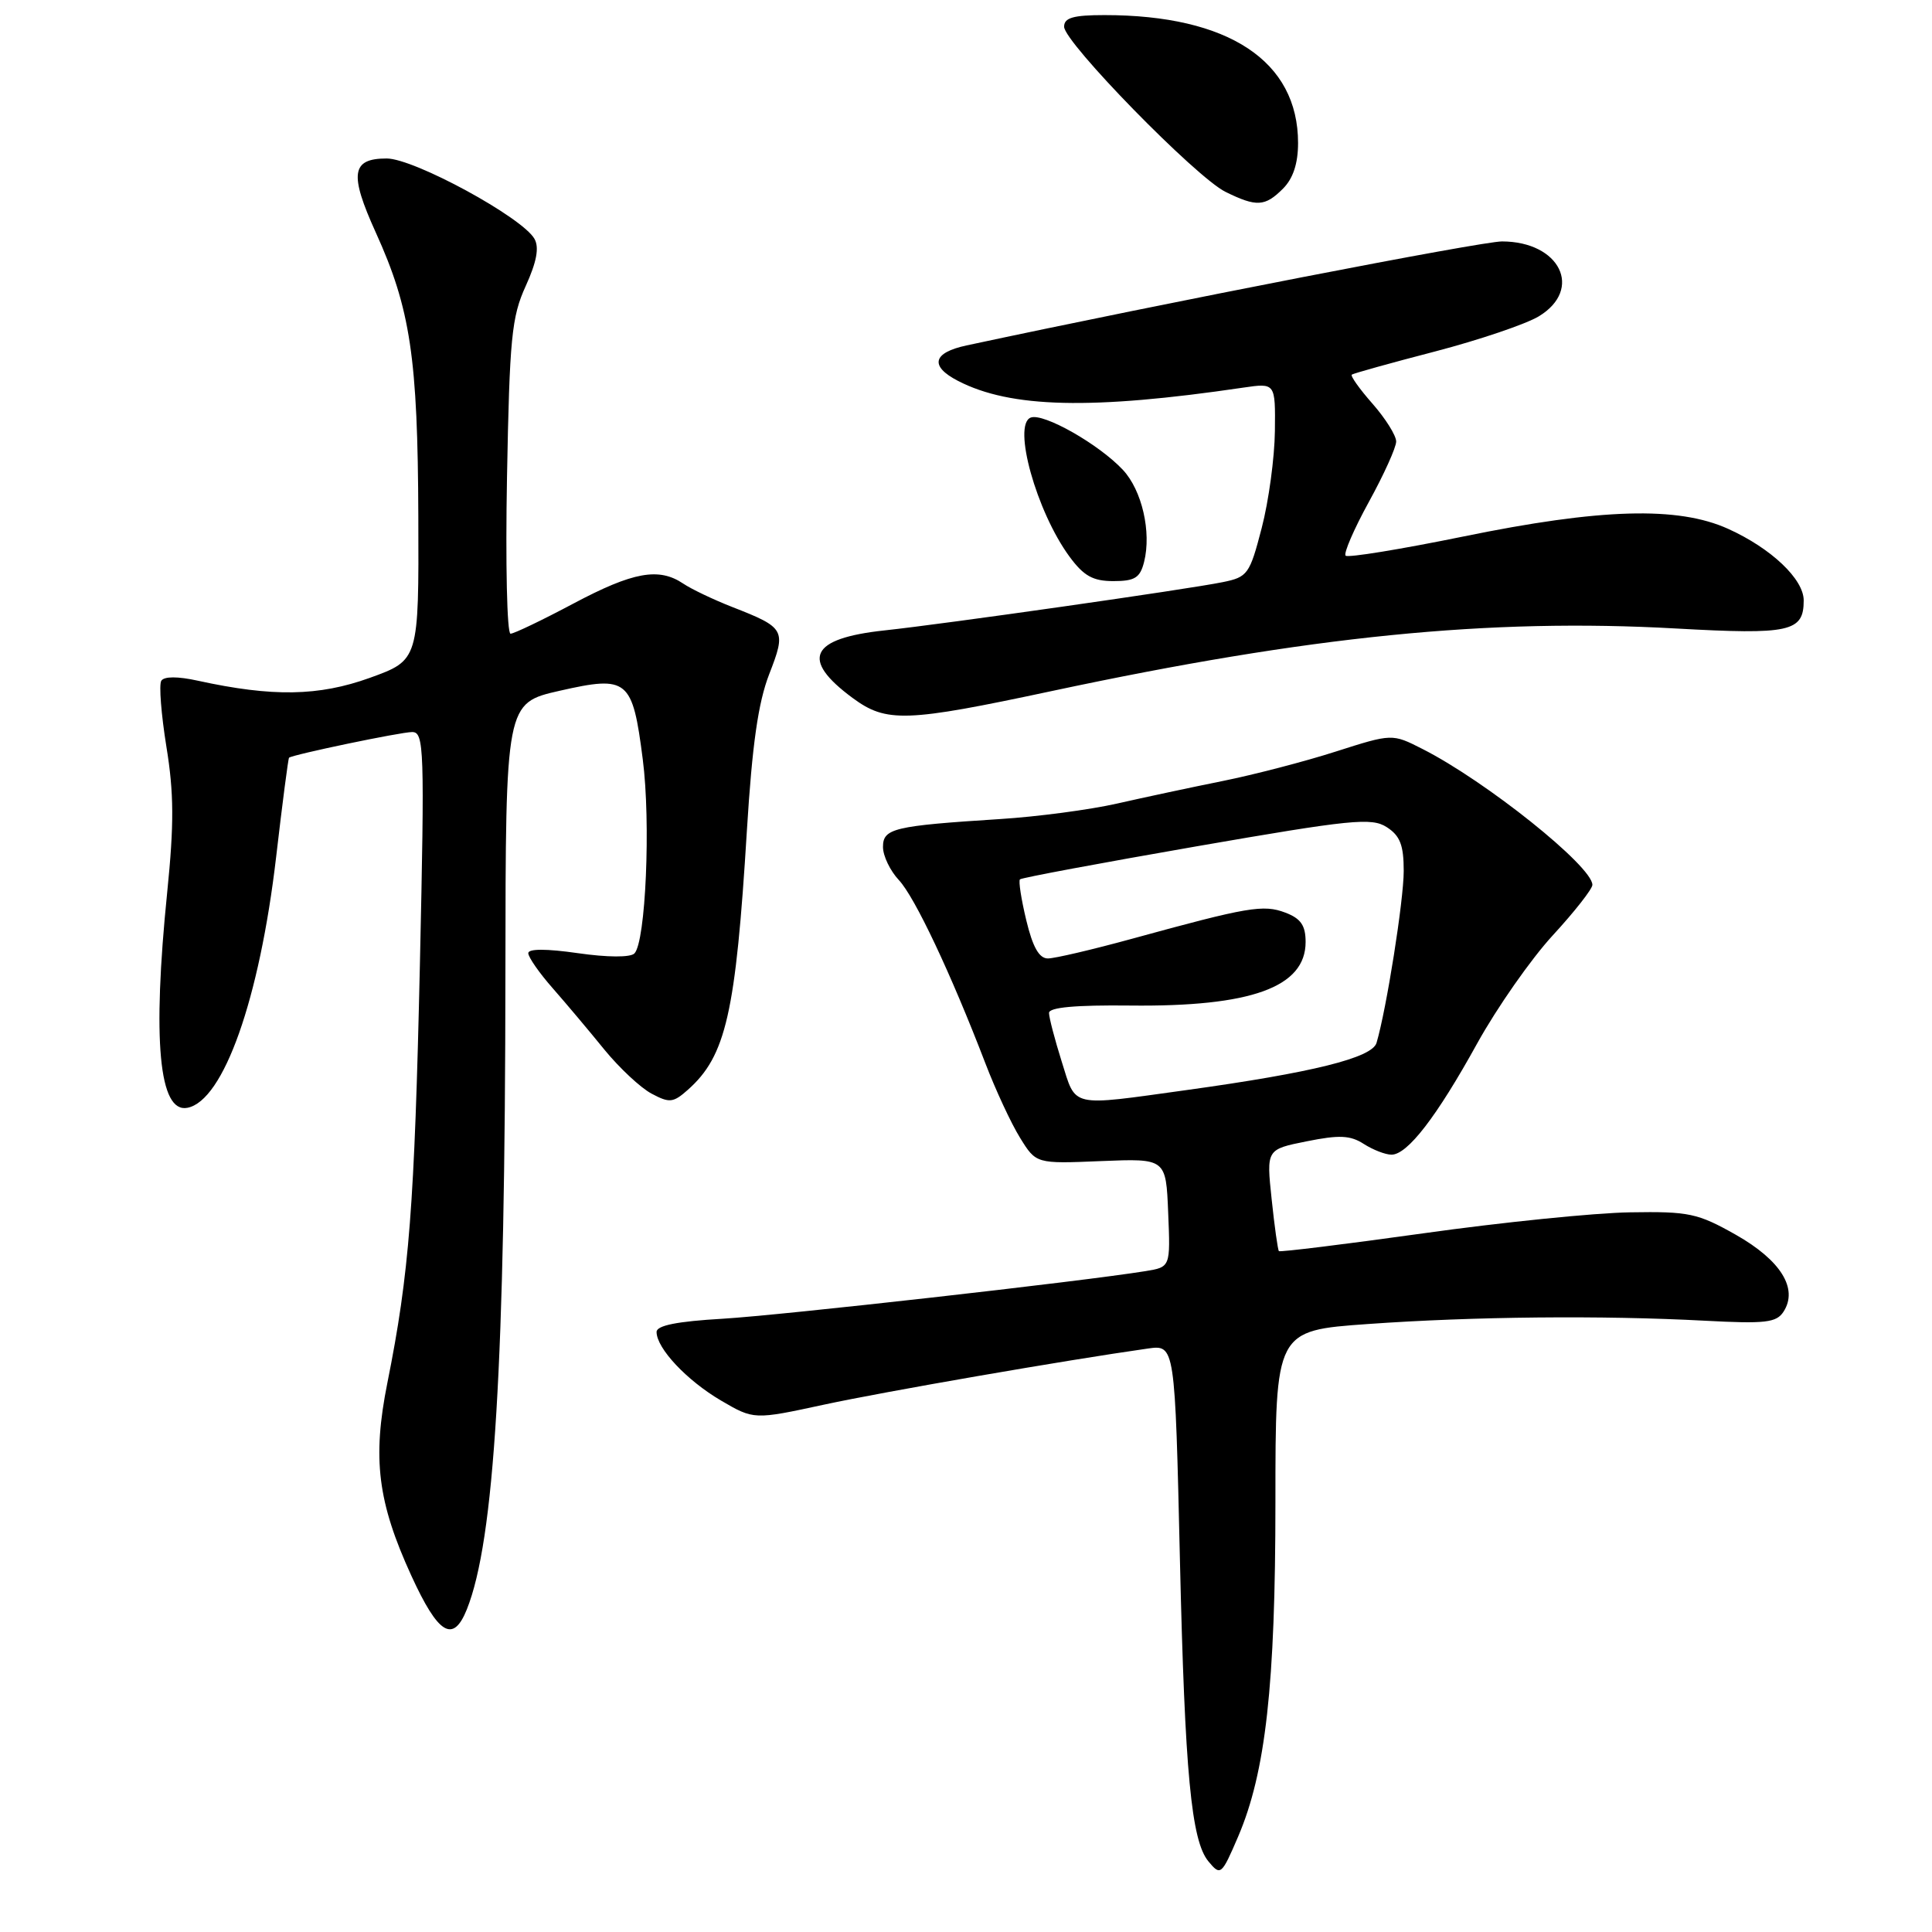 <?xml version="1.0" encoding="UTF-8" standalone="no"?>
<!DOCTYPE svg PUBLIC "-//W3C//DTD SVG 1.1//EN" "http://www.w3.org/Graphics/SVG/1.1/DTD/svg11.dtd" >
<svg xmlns="http://www.w3.org/2000/svg" xmlns:xlink="http://www.w3.org/1999/xlink" version="1.1" viewBox="0 0 256 256">
 <g >
 <path fill="currentColor"
d=" M 164.05 243.38 C 167.71 234.85 169.00 223.27 169.00 199.02 C 169.00 176.31 169.00 176.31 181.25 175.44 C 195.28 174.44 212.29 174.28 225.87 175.00 C 233.94 175.43 235.39 175.26 236.33 173.80 C 238.30 170.75 235.96 166.99 230.00 163.61 C 224.95 160.76 223.80 160.51 216.00 160.64 C 211.32 160.71 199.00 161.96 188.61 163.42 C 178.22 164.87 169.61 165.93 169.46 165.78 C 169.32 165.63 168.88 162.53 168.50 158.90 C 167.80 152.30 167.80 152.30 173.15 151.23 C 177.46 150.36 178.93 150.43 180.71 151.58 C 181.93 152.36 183.58 153.00 184.38 153.00 C 186.50 153.00 190.37 147.98 195.74 138.25 C 198.36 133.52 202.86 127.08 205.75 123.94 C 208.64 120.80 211.00 117.79 211.00 117.25 C 211.00 114.79 196.89 103.50 188.48 99.24 C 184.47 97.20 184.47 97.20 176.98 99.59 C 172.87 100.91 166.12 102.66 162.00 103.49 C 157.88 104.32 151.57 105.67 148.00 106.48 C 144.43 107.29 137.45 108.22 132.50 108.53 C 118.40 109.43 117.00 109.77 117.00 112.23 C 117.00 113.41 117.95 115.38 119.10 116.61 C 121.21 118.85 125.99 128.97 130.57 140.90 C 131.92 144.42 133.98 148.86 135.16 150.76 C 137.29 154.21 137.29 154.21 145.90 153.85 C 154.50 153.50 154.50 153.50 154.79 160.70 C 155.09 167.89 155.09 167.89 151.79 168.43 C 143.25 169.81 103.53 174.28 95.75 174.74 C 89.72 175.09 87.00 175.63 87.00 176.49 C 87.00 178.66 91.00 182.91 95.52 185.57 C 99.90 188.13 99.90 188.13 109.20 186.12 C 117.27 184.38 141.22 180.23 152.09 178.69 C 155.69 178.18 155.69 178.18 156.35 206.84 C 157.00 234.89 157.85 243.91 160.12 246.64 C 161.73 248.59 161.86 248.48 164.05 243.38 Z  M 61.86 213.25 C 65.52 204.08 66.93 180.75 66.97 128.83 C 67.00 93.16 67.00 93.16 74.16 91.53 C 83.20 89.48 83.81 89.98 85.17 100.62 C 86.25 108.98 85.56 124.84 84.06 126.34 C 83.52 126.88 80.47 126.86 76.58 126.30 C 72.41 125.70 70.00 125.70 70.00 126.30 C 70.00 126.83 71.46 128.93 73.25 130.96 C 75.04 133.00 78.12 136.66 80.09 139.09 C 82.07 141.51 84.88 144.14 86.33 144.91 C 88.71 146.18 89.20 146.13 91.14 144.41 C 96.20 139.92 97.49 134.26 98.97 110.00 C 99.67 98.67 100.46 93.11 101.92 89.34 C 104.21 83.45 104.06 83.18 97.00 80.42 C 94.53 79.45 91.61 78.06 90.53 77.33 C 87.30 75.16 83.90 75.77 75.99 79.97 C 71.87 82.16 68.12 83.96 67.65 83.97 C 67.18 83.99 66.97 74.66 67.18 63.25 C 67.52 44.81 67.79 41.99 69.66 37.90 C 71.11 34.71 71.47 32.80 70.82 31.65 C 69.23 28.81 54.87 21.00 51.24 21.00 C 46.56 21.00 46.26 23.02 49.79 30.80 C 54.39 40.93 55.36 47.39 55.43 68.49 C 55.50 87.47 55.50 87.47 49.00 89.82 C 42.22 92.26 36.11 92.36 26.23 90.20 C 23.55 89.61 21.74 89.61 21.37 90.21 C 21.05 90.73 21.36 94.66 22.05 98.95 C 23.05 105.07 23.07 109.20 22.16 118.18 C 20.16 137.86 21.07 147.52 24.83 146.79 C 29.62 145.87 34.39 132.38 36.59 113.55 C 37.42 106.41 38.19 100.49 38.30 100.40 C 38.81 99.98 53.10 97.00 54.61 97.00 C 56.20 97.00 56.27 99.12 55.64 127.75 C 54.92 159.84 54.24 168.70 51.33 183.23 C 49.32 193.27 50.03 199.02 54.51 208.80 C 58.08 216.59 60.04 217.78 61.86 213.25 Z  M 139.40 91.56 C 173.51 84.28 197.32 81.89 222.10 83.28 C 237.19 84.12 239.00 83.72 239.00 79.56 C 239.00 76.74 234.70 72.66 229.00 70.08 C 222.34 67.06 212.09 67.36 193.90 71.09 C 185.62 72.78 178.60 73.93 178.30 73.63 C 178.01 73.34 179.39 70.13 181.38 66.51 C 183.37 62.89 185.00 59.29 185.00 58.50 C 185.00 57.71 183.59 55.46 181.87 53.50 C 180.14 51.54 178.91 49.80 179.12 49.64 C 179.33 49.48 184.30 48.09 190.16 46.57 C 196.02 45.04 202.21 42.94 203.91 41.91 C 209.81 38.32 206.70 32.01 199.03 31.99 C 196.30 31.99 154.81 40.04 128.08 45.77 C 123.58 46.73 123.15 48.51 126.94 50.47 C 133.91 54.07 144.62 54.33 164.75 51.36 C 169.00 50.74 169.00 50.74 168.93 57.12 C 168.89 60.63 168.11 66.41 167.18 69.97 C 165.59 76.10 165.32 76.47 162.00 77.14 C 157.31 78.10 125.10 82.69 117.22 83.53 C 107.33 84.59 106.02 87.35 112.97 92.48 C 117.46 95.79 120.01 95.70 139.40 91.56 Z  M 151.60 74.45 C 152.59 70.50 151.32 64.97 148.79 62.26 C 145.61 58.86 138.26 54.69 136.58 55.33 C 134.12 56.27 137.34 67.80 141.71 73.75 C 143.60 76.32 144.82 77.00 147.53 77.00 C 150.38 77.00 151.07 76.56 151.60 74.45 Z  M 170.00 25.00 C 171.34 23.66 172.00 21.67 172.00 18.95 C 172.00 8.09 162.79 2.00 146.36 2.00 C 142.21 2.00 141.00 2.35 141.00 3.54 C 141.00 5.61 158.47 23.49 162.38 25.42 C 166.50 27.45 167.62 27.38 170.00 25.00 Z  M 140.68 140.66 C 139.76 137.73 139.00 134.83 139.00 134.22 C 139.00 133.48 142.52 133.16 149.75 133.24 C 165.78 133.42 173.00 130.81 173.00 124.82 C 173.00 122.63 172.37 121.71 170.32 120.93 C 167.40 119.82 165.37 120.17 150.00 124.39 C 144.78 125.82 139.76 127.00 138.85 127.00 C 137.69 127.00 136.84 125.49 135.99 121.95 C 135.32 119.17 134.94 116.72 135.15 116.52 C 135.35 116.31 145.86 114.35 158.51 112.15 C 179.08 108.58 181.74 108.31 183.75 109.60 C 185.52 110.74 186.00 111.98 186.00 115.41 C 186.00 119.29 183.72 133.70 182.40 138.18 C 181.82 140.17 173.91 142.13 157.22 144.44 C 141.60 146.60 142.63 146.83 140.68 140.66 Z "/>
</g>
</svg>
